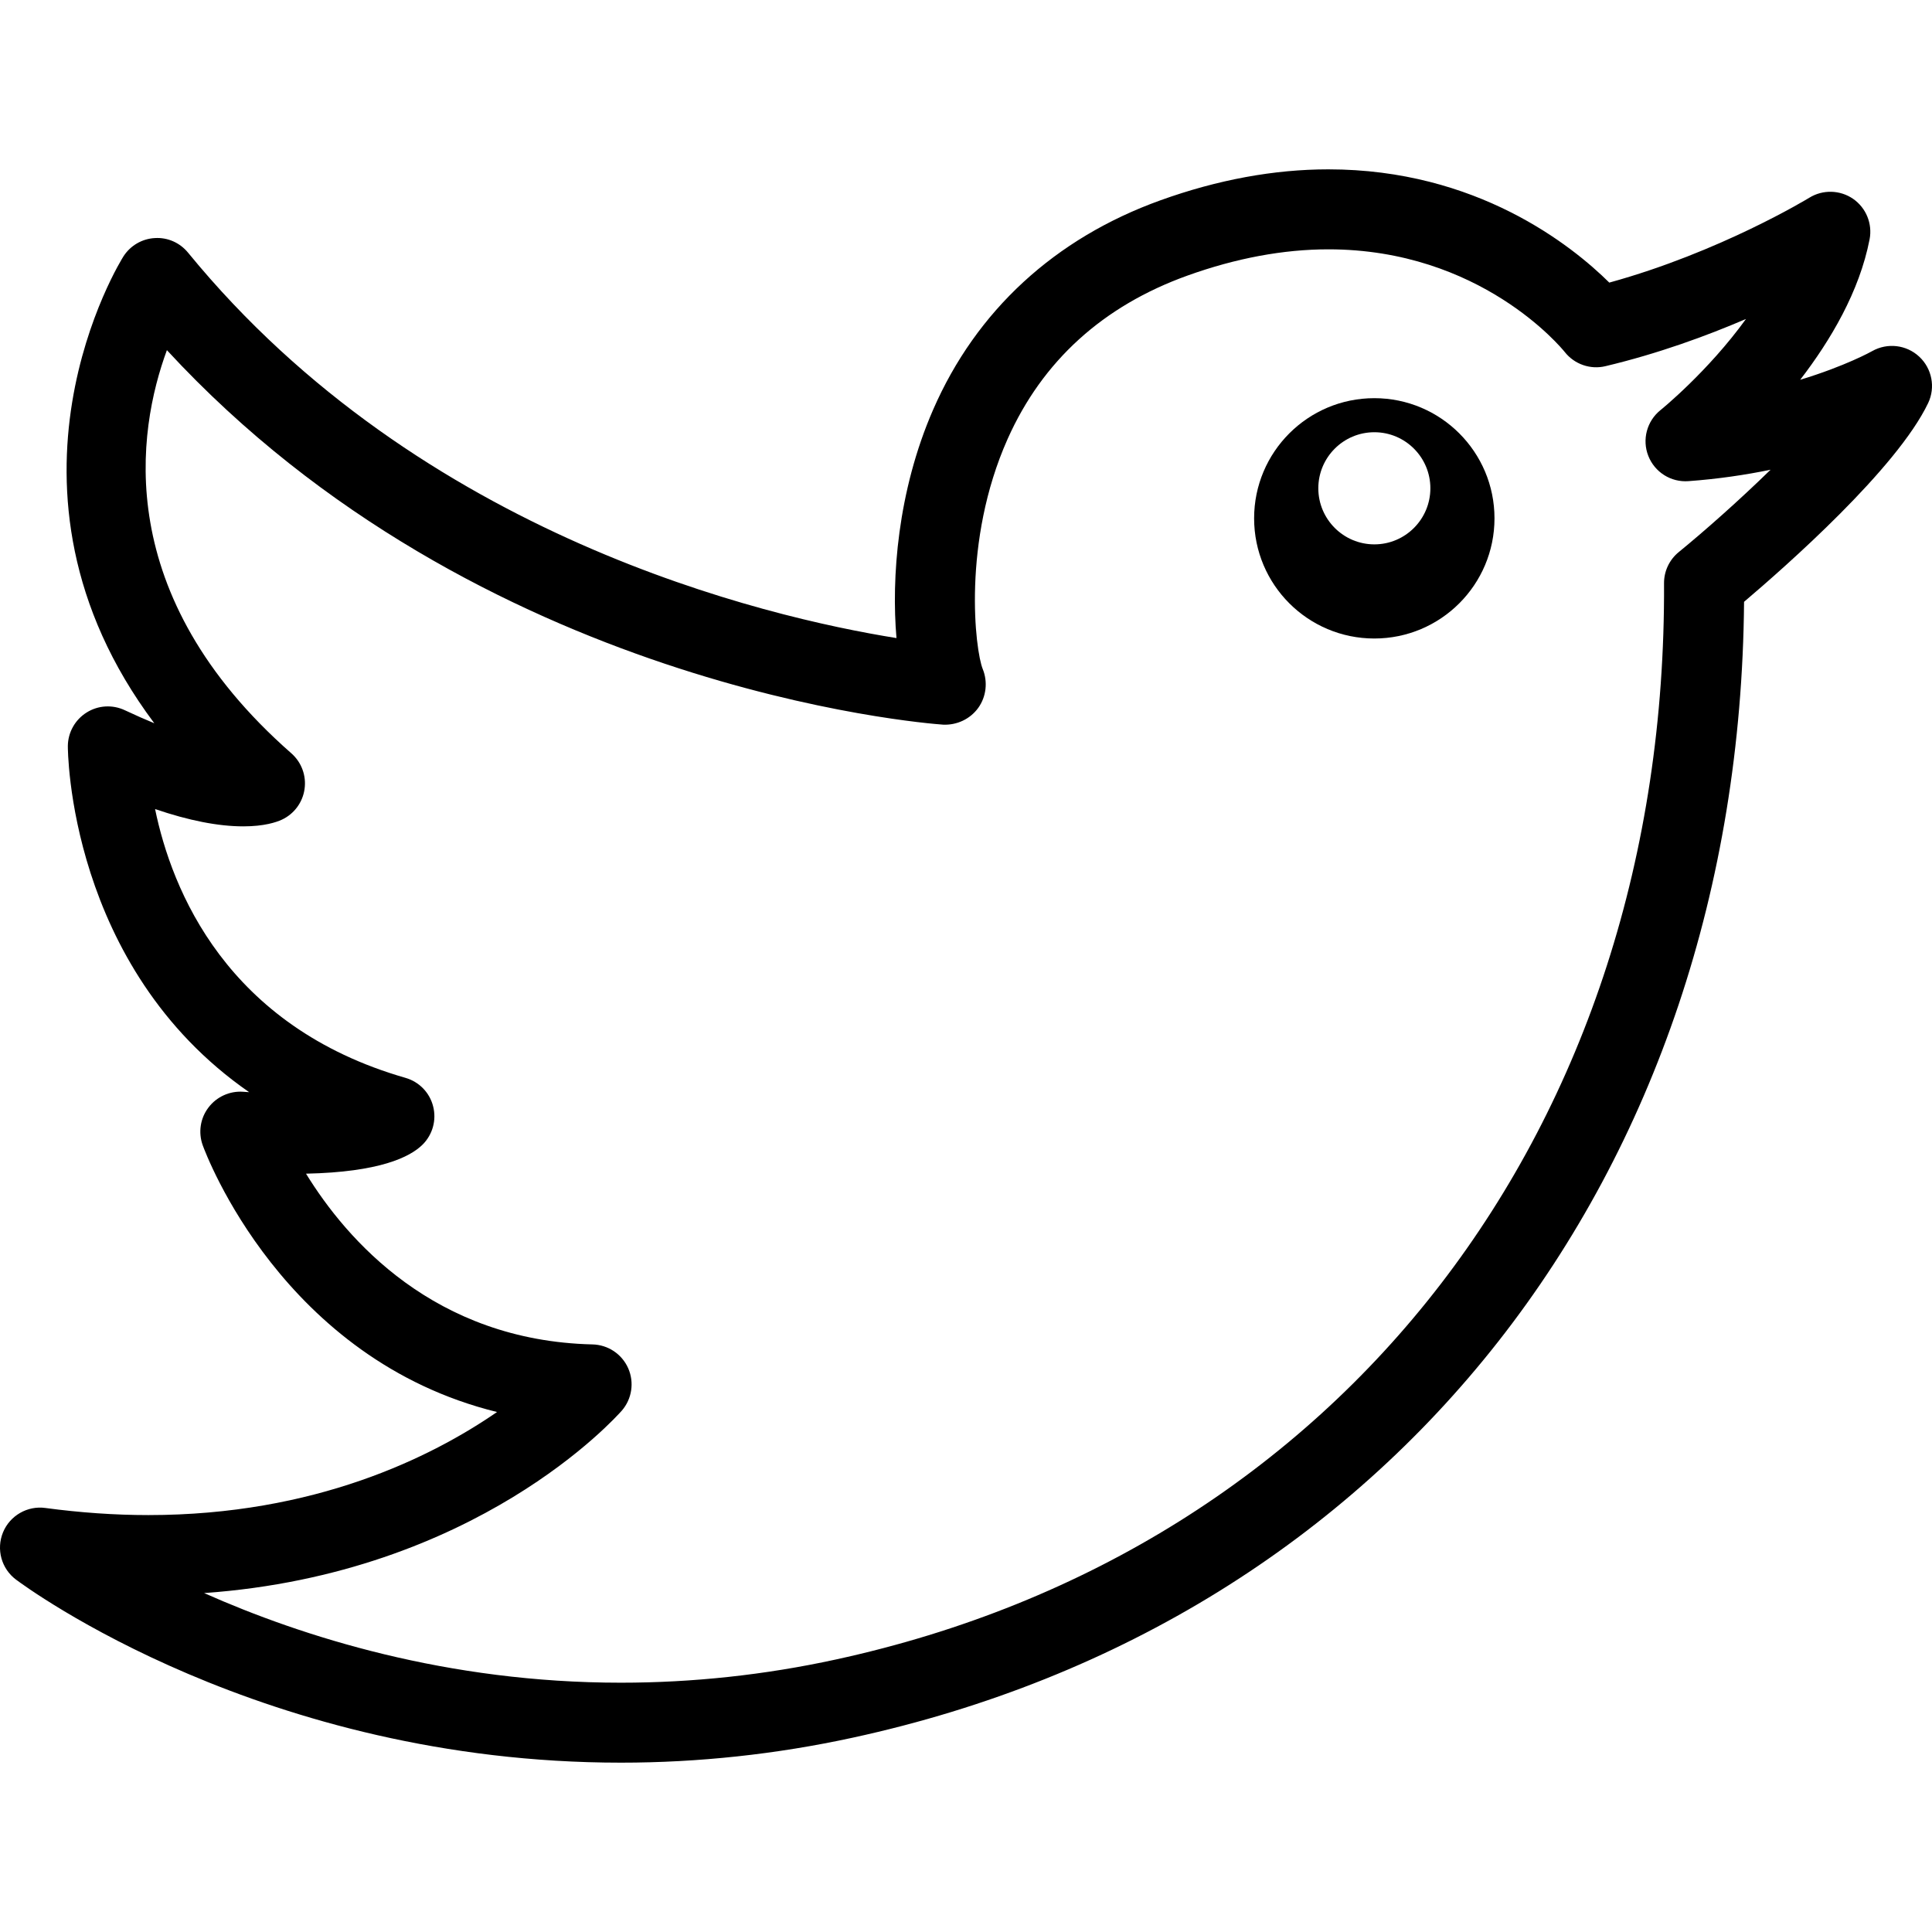 <?xml version="1.0" encoding="iso-8859-1"?>
<!-- Generator: Adobe Illustrator 16.0.0, SVG Export Plug-In . SVG Version: 6.00 Build 0)  -->
<!DOCTYPE svg PUBLIC "-//W3C//DTD SVG 1.1//EN" "http://www.w3.org/Graphics/SVG/1.1/DTD/svg11.dtd">
<svg version="1.1" id="Capa_1" xmlns="http://www.w3.org/2000/svg" xmlns:xlink="http://www.w3.org/1999/xlink" x="0px" y="0px"
	 width="48.328px" height="48.328px" viewBox="0 0 48.328 48.328" style="enable-background:new 0 0 48.328 48.328;"
	 xml:space="preserve">
<g>
	<g id="Twitter">
		<path d="M15.533,44.092c-8.94,0-14.886-4.394-15.134-4.58c-0.364-0.273-0.497-0.758-0.324-1.18
			c0.173-0.422,0.613-0.672,1.058-0.611c0.871,0.117,1.738,0.178,2.577,0.178c4.163,0,7.074-1.441,8.723-2.578
			c-5.357-1.318-7.273-6.428-7.362-6.673c-0.115-0.318-0.062-0.675,0.143-0.943c0.204-0.271,0.536-0.42,0.869-0.395
			c0.051,0.003,0.101,0.007,0.149,0.01c-4.532-3.14-4.536-8.595-4.535-8.66c0.004-0.341,0.181-0.656,0.47-0.837
			c0.289-0.182,0.649-0.202,0.958-0.056c0.264,0.124,0.509,0.232,0.735,0.325C-0.553,12.205,3.048,6.474,3.09,6.41
			c0.174-0.269,0.465-0.438,0.784-0.455c0.321-0.02,0.627,0.117,0.83,0.365c5.815,7.107,14.459,9.118,17.721,9.641
			c-0.129-1.492,0.024-3.664,0.916-5.711c1.079-2.479,3.047-4.29,5.688-5.24c1.429-0.514,2.842-0.774,4.2-0.774
			c3.707,0,6.085,1.901,7.027,2.833c2.773-0.763,4.98-2.109,5.005-2.124c0.337-0.207,0.767-0.196,1.094,0.029
			c0.326,0.227,0.487,0.623,0.412,1.013c-0.254,1.307-0.977,2.527-1.736,3.513c1.132-0.343,1.789-0.71,1.8-0.717
			c0.383-0.216,0.858-0.159,1.177,0.138c0.32,0.297,0.411,0.768,0.224,1.161c-0.783,1.641-3.56,4.085-4.605,4.972
			c-0.12,14.362-8.828,25.489-22.296,28.413C19.417,43.883,17.466,44.092,15.533,44.092z M5.106,39.85
			c2.46,1.093,6.08,2.242,10.427,2.242c1.791,0,3.599-0.194,5.373-0.58c12.654-2.748,20.787-13.314,20.719-26.922
			c-0.002-0.301,0.133-0.587,0.366-0.778c0.646-0.528,1.503-1.285,2.299-2.062c-0.619,0.128-1.307,0.231-2.055,0.286
			c-0.439,0.032-0.843-0.225-1.003-0.631c-0.161-0.407-0.037-0.872,0.304-1.146c0.02-0.015,1.19-0.966,2.139-2.28
			c-0.992,0.426-2.201,0.868-3.516,1.181c-0.375,0.091-0.776-0.048-1.017-0.354c-0.081-0.101-2.108-2.569-5.913-2.569
			c-1.126,0-2.312,0.221-3.523,0.656c-2.115,0.76-3.63,2.136-4.501,4.088c-1.146,2.569-0.812,5.291-0.622,5.755
			c0.13,0.32,0.089,0.692-0.113,0.972c-0.203,0.28-0.534,0.434-0.877,0.419c-0.489-0.035-11.613-0.909-19.418-9.368
			c-0.741,2.014-1.403,6.121,3.113,10.085c0.255,0.224,0.379,0.561,0.33,0.896c-0.048,0.335-0.263,0.623-0.57,0.765
			c-0.135,0.062-0.438,0.166-0.96,0.166c-0.627,0-1.366-0.145-2.209-0.433c0.417,2.022,1.783,5.437,6.264,6.724
			c0.34,0.098,0.604,0.367,0.691,0.711c0.089,0.342-0.01,0.705-0.261,0.957c-0.316,0.315-1.08,0.69-2.918,0.729
			c1.013,1.648,3.207,4.178,7.167,4.271c0.388,0.01,0.734,0.24,0.892,0.596c0.156,0.354,0.094,0.768-0.16,1.061
			C15.398,35.459,11.925,39.365,5.106,39.85z"/>
		<path d="M34.378,9.96c-1.661,0-3.007,1.346-3.007,3.006s1.346,3.006,3.007,3.006c1.66,0,3.006-1.346,3.006-3.006
			S36.038,9.96,34.378,9.96z M34.379,13.617c-0.774,0-1.402-0.629-1.402-1.403c0-0.773,0.628-1.402,1.402-1.402
			s1.401,0.629,1.401,1.402C35.78,12.988,35.153,13.617,34.379,13.617z"/>
	</g>
	<g>
	</g>
	<g>
	</g>
	<g>
	</g>
	<g>
	</g>
	<g>
	</g>
	<g>
	</g>
	<g>
	</g>
	<g>
	</g>
	<g>
	</g>
	<g>
	</g>
	<g>
	</g>
	<g>
	</g>
	<g>
	</g>
	<g>
	</g>
	<g>
	</g>
</g>
<g>
</g>
<g>
</g>
<g>
</g>
<g>
</g>
<g>
</g>
<g>
</g>
<g>
</g>
<g>
</g>
<g>
</g>
<g>
</g>
<g>
</g>
<g>
</g>
<g>
</g>
<g>
</g>
<g>
</g>
</svg>

